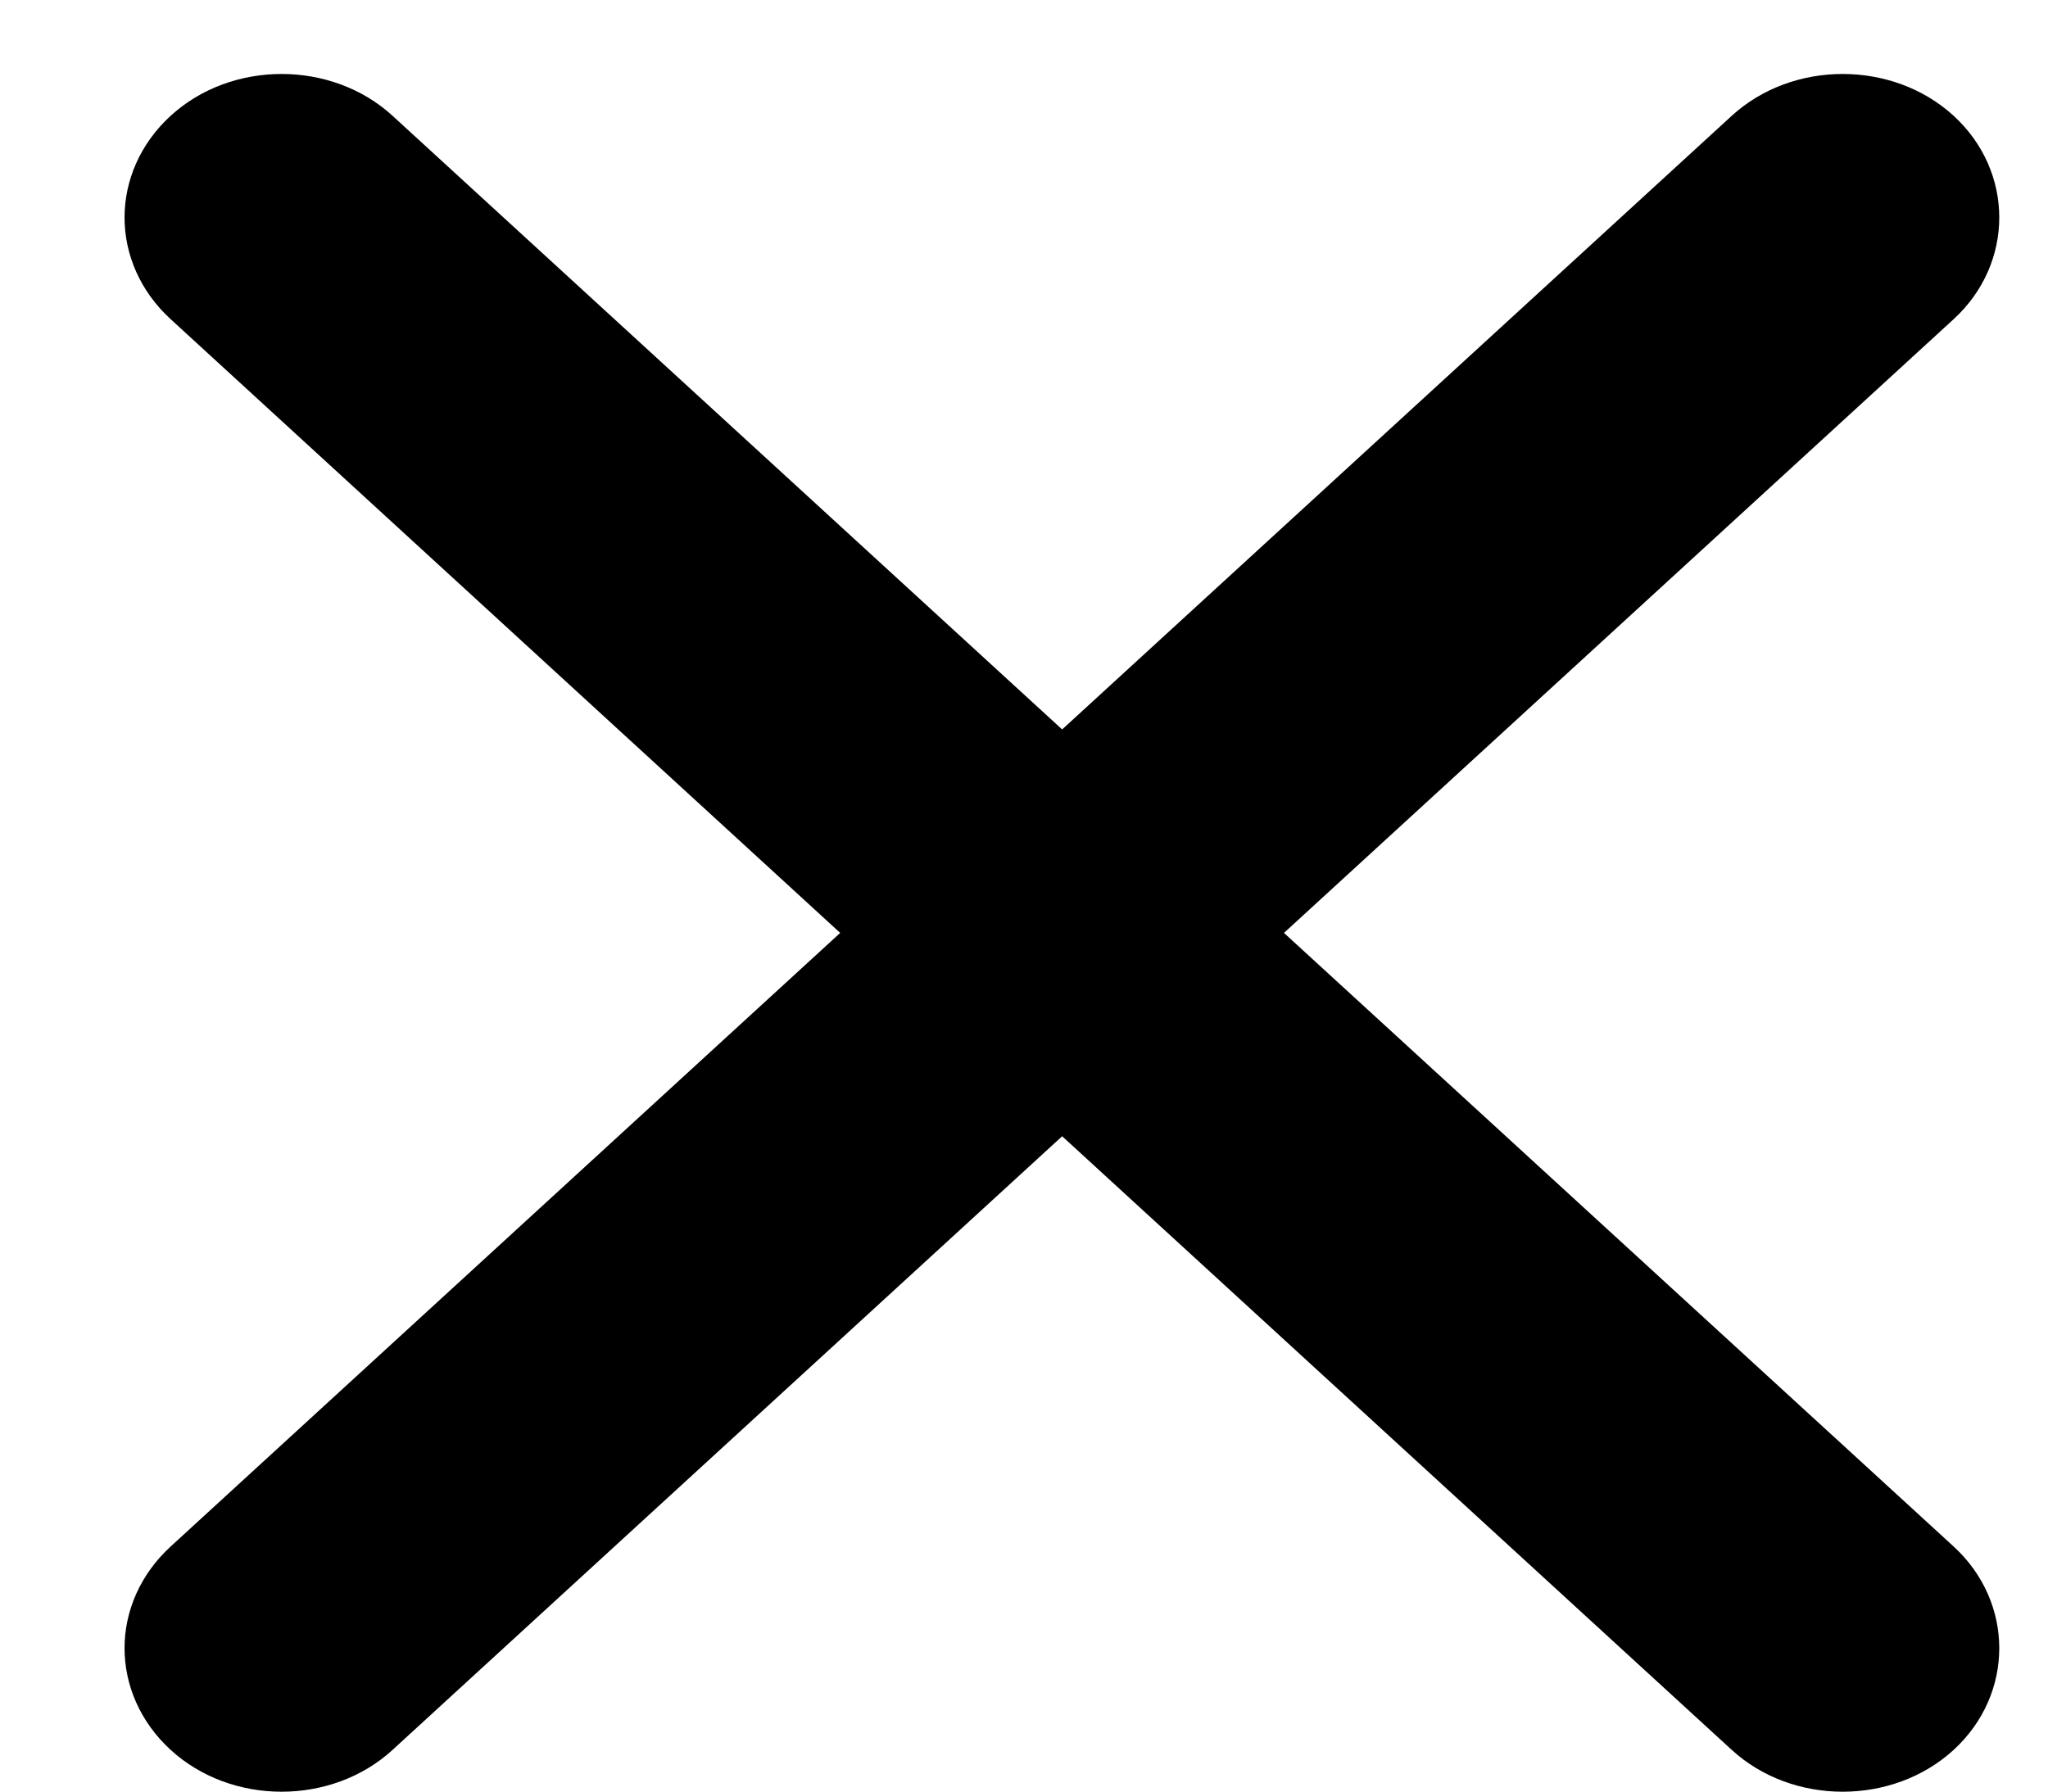 <svg width="16" height="14" viewBox="0 0 16 14" fill="none" xmlns="http://www.w3.org/2000/svg">
<path d="M10.031 7.29L15.263 2.494C15.738 2.058 15.738 1.341 15.263 0.905C14.787 0.469 14.005 0.469 13.529 0.905L8.298 5.7L3.067 0.905C2.591 0.469 1.809 0.469 1.333 0.905C1.095 1.123 0.973 1.411 0.973 1.7C0.973 1.988 1.095 2.276 1.333 2.494L6.564 7.29L1.333 12.085C1.095 12.303 0.973 12.591 0.973 12.879C0.973 13.168 1.095 13.456 1.333 13.674C1.809 14.11 2.591 14.11 3.067 13.674L8.298 8.879L13.529 13.674C14.005 14.11 14.787 14.11 15.263 13.674C15.738 13.238 15.738 12.521 15.263 12.085L10.031 7.29Z" fill="black"/>
</svg>
